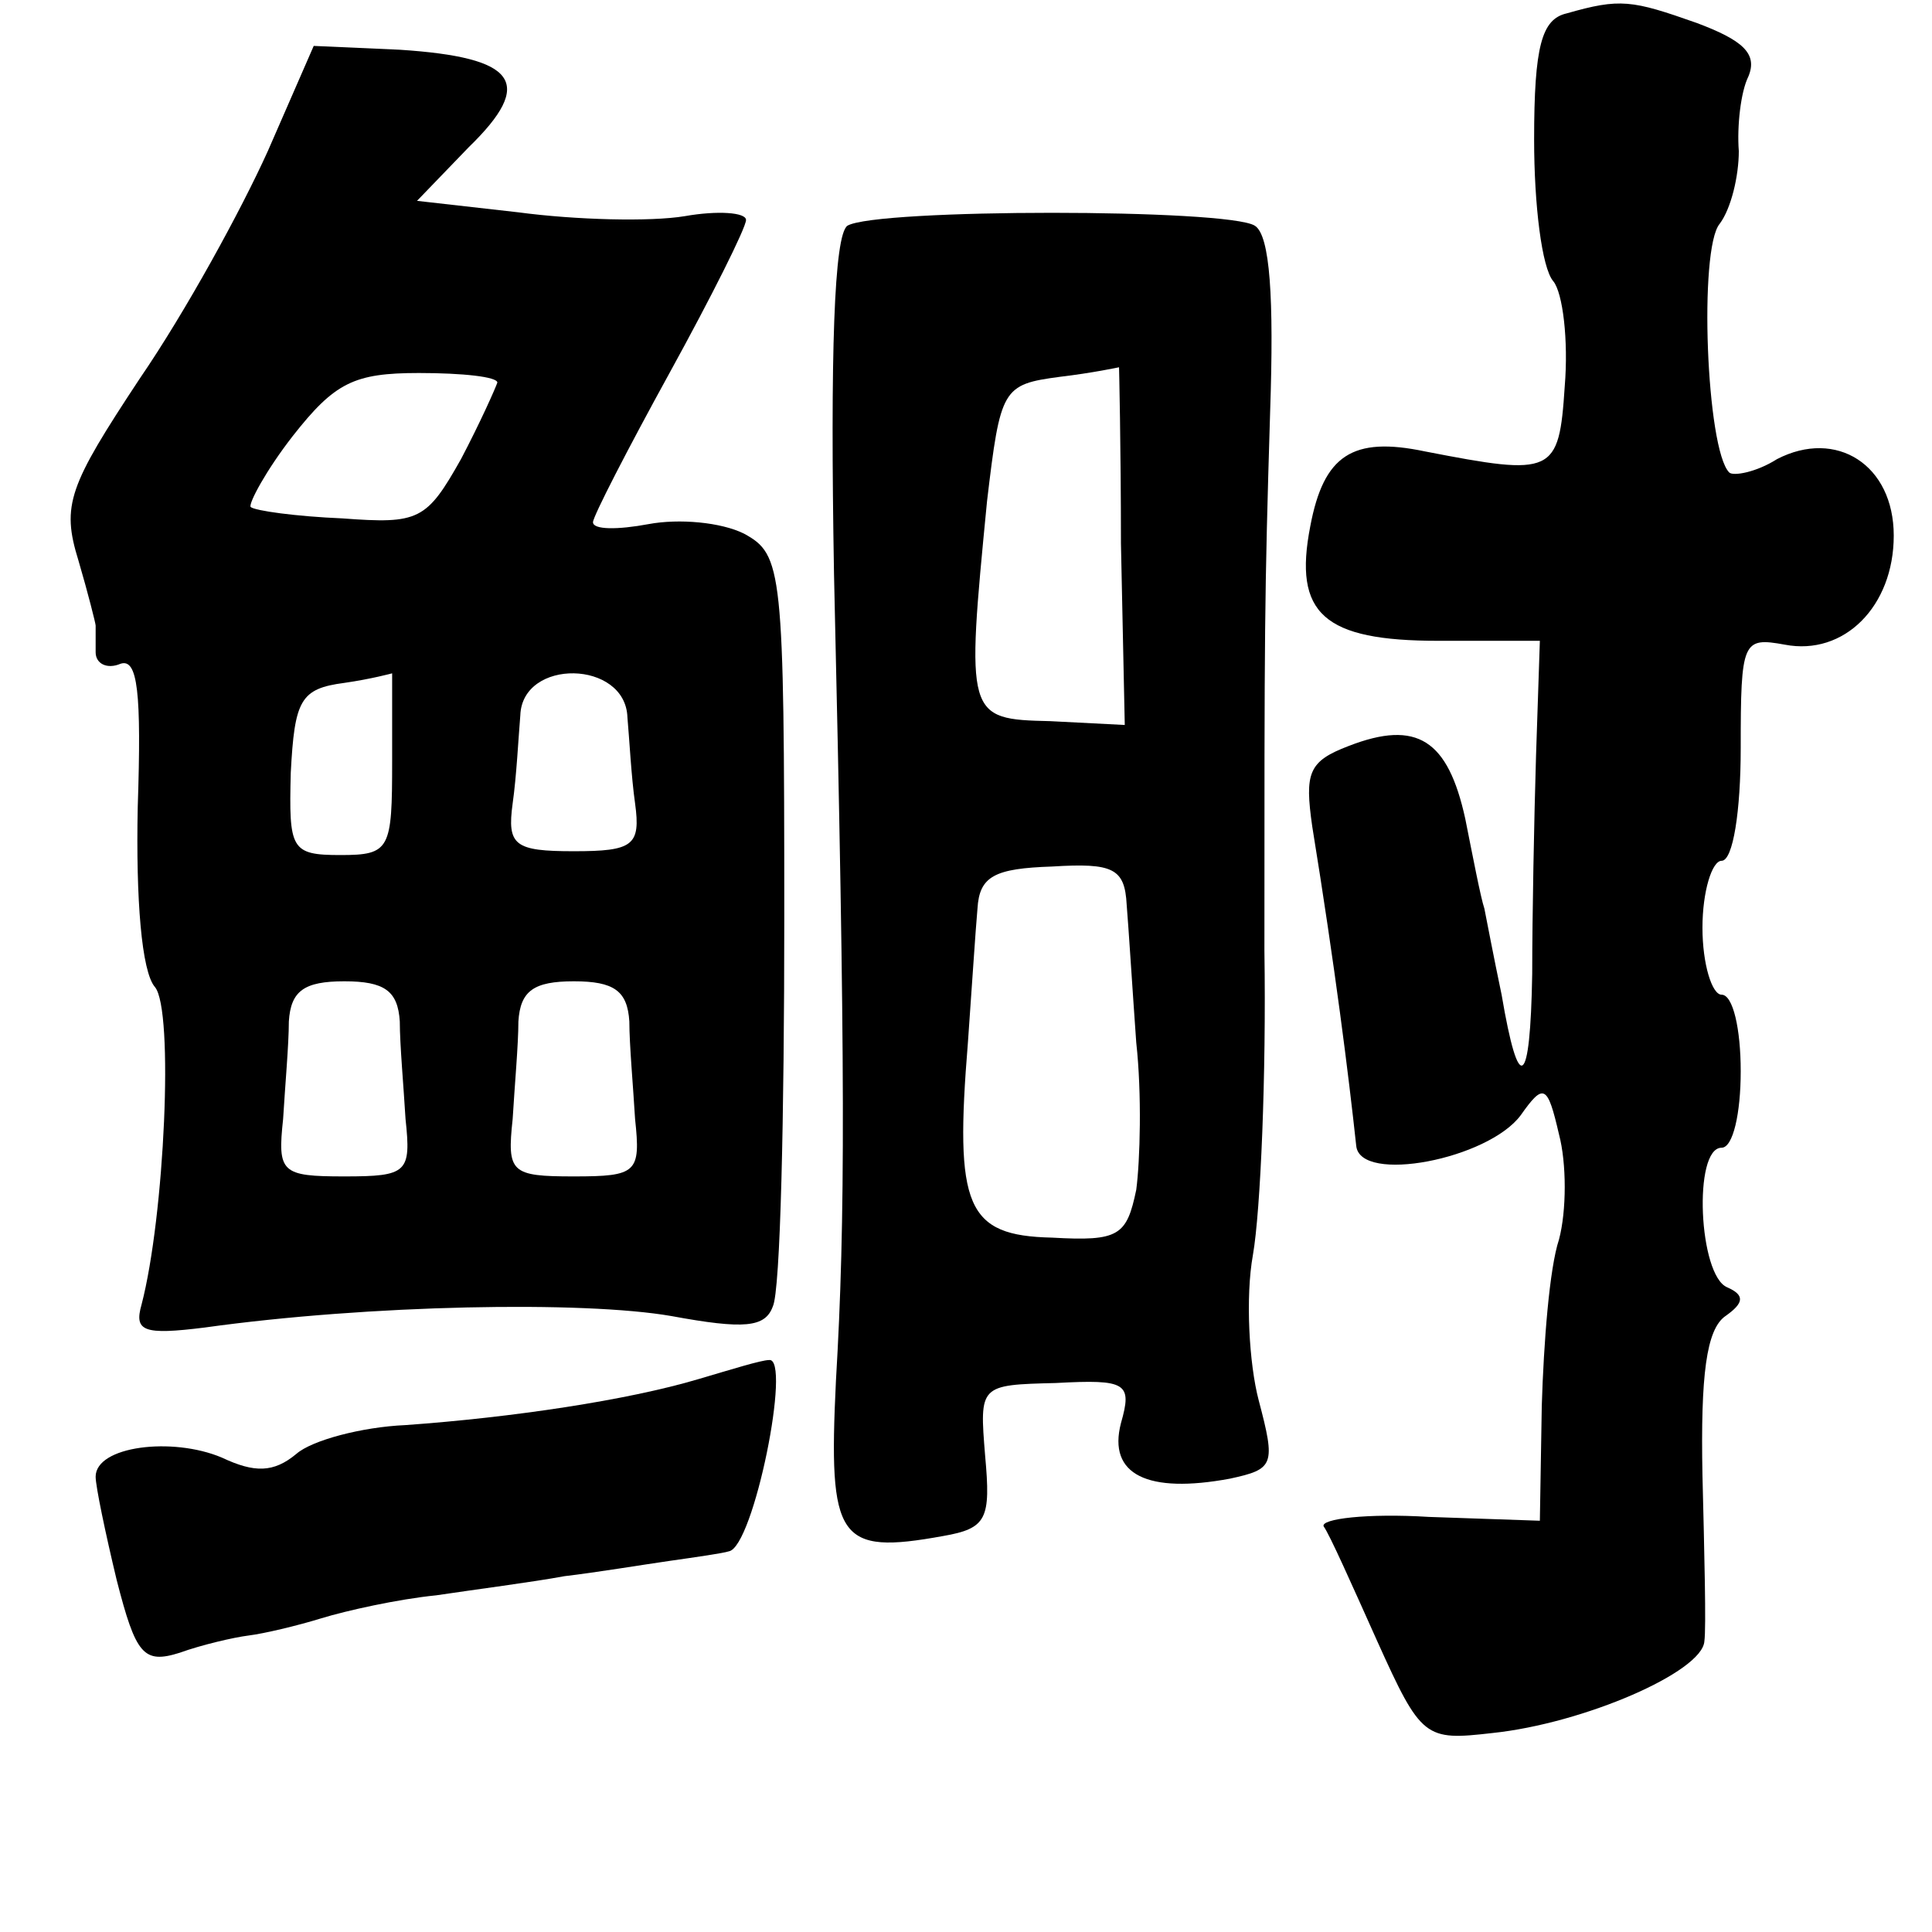 <?xml version="1.0" standalone="no"?>
<!DOCTYPE svg PUBLIC "-//W3C//DTD SVG 20010904//EN"
 "http://www.w3.org/TR/2001/REC-SVG-20010904/DTD/svg10.dtd">
<svg version="1.0" xmlns="http://www.w3.org/2000/svg"
 width="101pt" height="101pt" viewBox="0 0 101 101"
 preserveAspectRatio="xMidYMid meet">
<g transform="translate(0,101) scale(0.1,-0.1)"
fill="#000000" stroke="none">
<path d="M819 1003 c-13 -3 -17 -17 -17 -66 0 -34 4 -67 10 -74 5 -6 8 -31 6
-55 -3 -46 -6 -47 -73 -34 -38 8 -53 -2 -60 -39 -9 -46 7 -60 67 -60 l53 0 -2
-60 c-1 -33 -2 -84 -2 -114 -1 -60 -7 -64 -16 -11 -4 19 -8 40 -9 45 -2 6 -6
27 -10 47 -9 41 -25 52 -61 38 -21 -8 -23 -14 -19 -42 12 -74 19 -130 23 -167
2 -20 69 -7 86 16 12 17 14 16 20 -10 4 -15 4 -40 0 -55 -5 -15 -8 -54 -9 -87
l-1 -60 -58 2 c-32 2 -57 -1 -55 -5 3 -4 15 -31 28 -60 23 -51 25 -52 60 -48
48 5 110 32 111 48 1 7 0 46 -1 87 -1 52 2 76 12 83 10 7 10 11 1 15 -15 6
-18 73 -3 73 6 0 10 18 10 40 0 22 -4 40 -10 40 -5 0 -10 16 -10 35 0 19 5 35
10 35 6 0 10 26 10 59 0 56 1 58 23 54 31 -6 57 20 57 57 0 37 -30 56 -61 40
-11 -7 -23 -9 -25 -7 -12 12 -16 117 -5 130 6 8 10 25 10 38 -1 13 1 31 5 39
5 12 -3 19 -27 28 -34 12 -40 13 -68 5z"/>
<path d="M140 931 c-14 -31 -43 -84 -67 -119 -37 -56 -41 -66 -32 -95 5 -17 9
-33 9 -34 0 -2 0 -8 0 -14 0 -6 6 -9 13 -6 9 3 11 -15 9 -75 -1 -48 2 -86 9
-94 10 -12 5 -120 -7 -166 -4 -14 1 -16 33 -12 86 12 198 14 244 6 38 -7 49
-6 53 5 4 8 6 100 6 203 0 183 -1 190 -21 201 -12 6 -34 8 -50 5 -16 -3 -29
-3 -29 1 0 3 18 38 40 78 22 40 40 76 40 80 0 4 -15 5 -32 2 -18 -3 -57 -2
-87 2 l-53 6 27 28 c35 34 25 47 -36 51 l-45 2 -24 -55z m120 -121 c-1 -3 -9
-21 -19 -40 -18 -32 -22 -34 -62 -31 -24 1 -46 4 -48 6 -1 2 8 19 22 37 22 28
32 33 66 33 23 0 41 -2 41 -5z m-55 -198 c0 -46 -1 -49 -27 -49 -26 0 -27 3
-26 43 2 38 5 44 28 47 14 2 25 5 25 5 0 1 0 -20 0 -46z m123 23 c1 -11 2 -31
4 -45 3 -22 -1 -25 -32 -25 -31 0 -35 3 -32 25 2 14 3 34 4 46 1 30 55 29 56
-1z m-119 -159 c0 -12 2 -34 3 -51 3 -28 1 -30 -32 -30 -33 0 -35 2 -32 30 1
17 3 39 3 51 1 16 8 21 29 21 21 0 28 -5 29 -21z m120 0 c0 -12 2 -34 3 -51 3
-28 1 -30 -32 -30 -33 0 -35 2 -32 30 1 17 3 39 3 51 1 16 8 21 29 21 21 0 28
-5 29 -21z"/>
<path d="M443 892 c-7 -5 -9 -67 -7 -182 6 -260 6 -337 1 -422 -4 -83 1 -91
56 -81 23 4 25 9 22 42 -3 37 -3 37 37 38 37 2 40 0 34 -21 -7 -27 14 -37 57
-29 23 5 24 7 15 41 -5 19 -7 54 -3 76 4 23 7 94 6 159 0 170 0 183 3 282 2
59 0 92 -8 97 -14 9 -198 9 -213 0z m143 -166 l2 -95 -39 2 c-44 1 -44 2 -33
115 7 59 8 61 38 65 17 2 31 5 31 5 0 1 1 -41 1 -92z m3 -189 c1 -12 3 -44 5
-72 3 -27 2 -62 0 -77 -5 -24 -9 -27 -44 -25 -45 1 -51 16 -44 102 2 28 4 59
5 70 1 17 9 21 39 22 32 2 38 -1 39 -20z"/>
<path d="M365 289 c-37 -11 -97 -20 -153 -24 -23 -1 -49 -8 -57 -15 -12 -10
-22 -10 -39 -2 -26 11 -66 6 -66 -10 0 -5 5 -29 11 -54 10 -39 14 -44 33 -38
11 4 28 8 36 9 8 1 25 5 38 9 13 4 40 10 60 12 20 3 51 7 67 10 17 2 41 6 55
8 14 2 28 4 31 5 13 2 33 102 21 100 -4 0 -20 -5 -37 -10z"/>
</g>
</svg>
